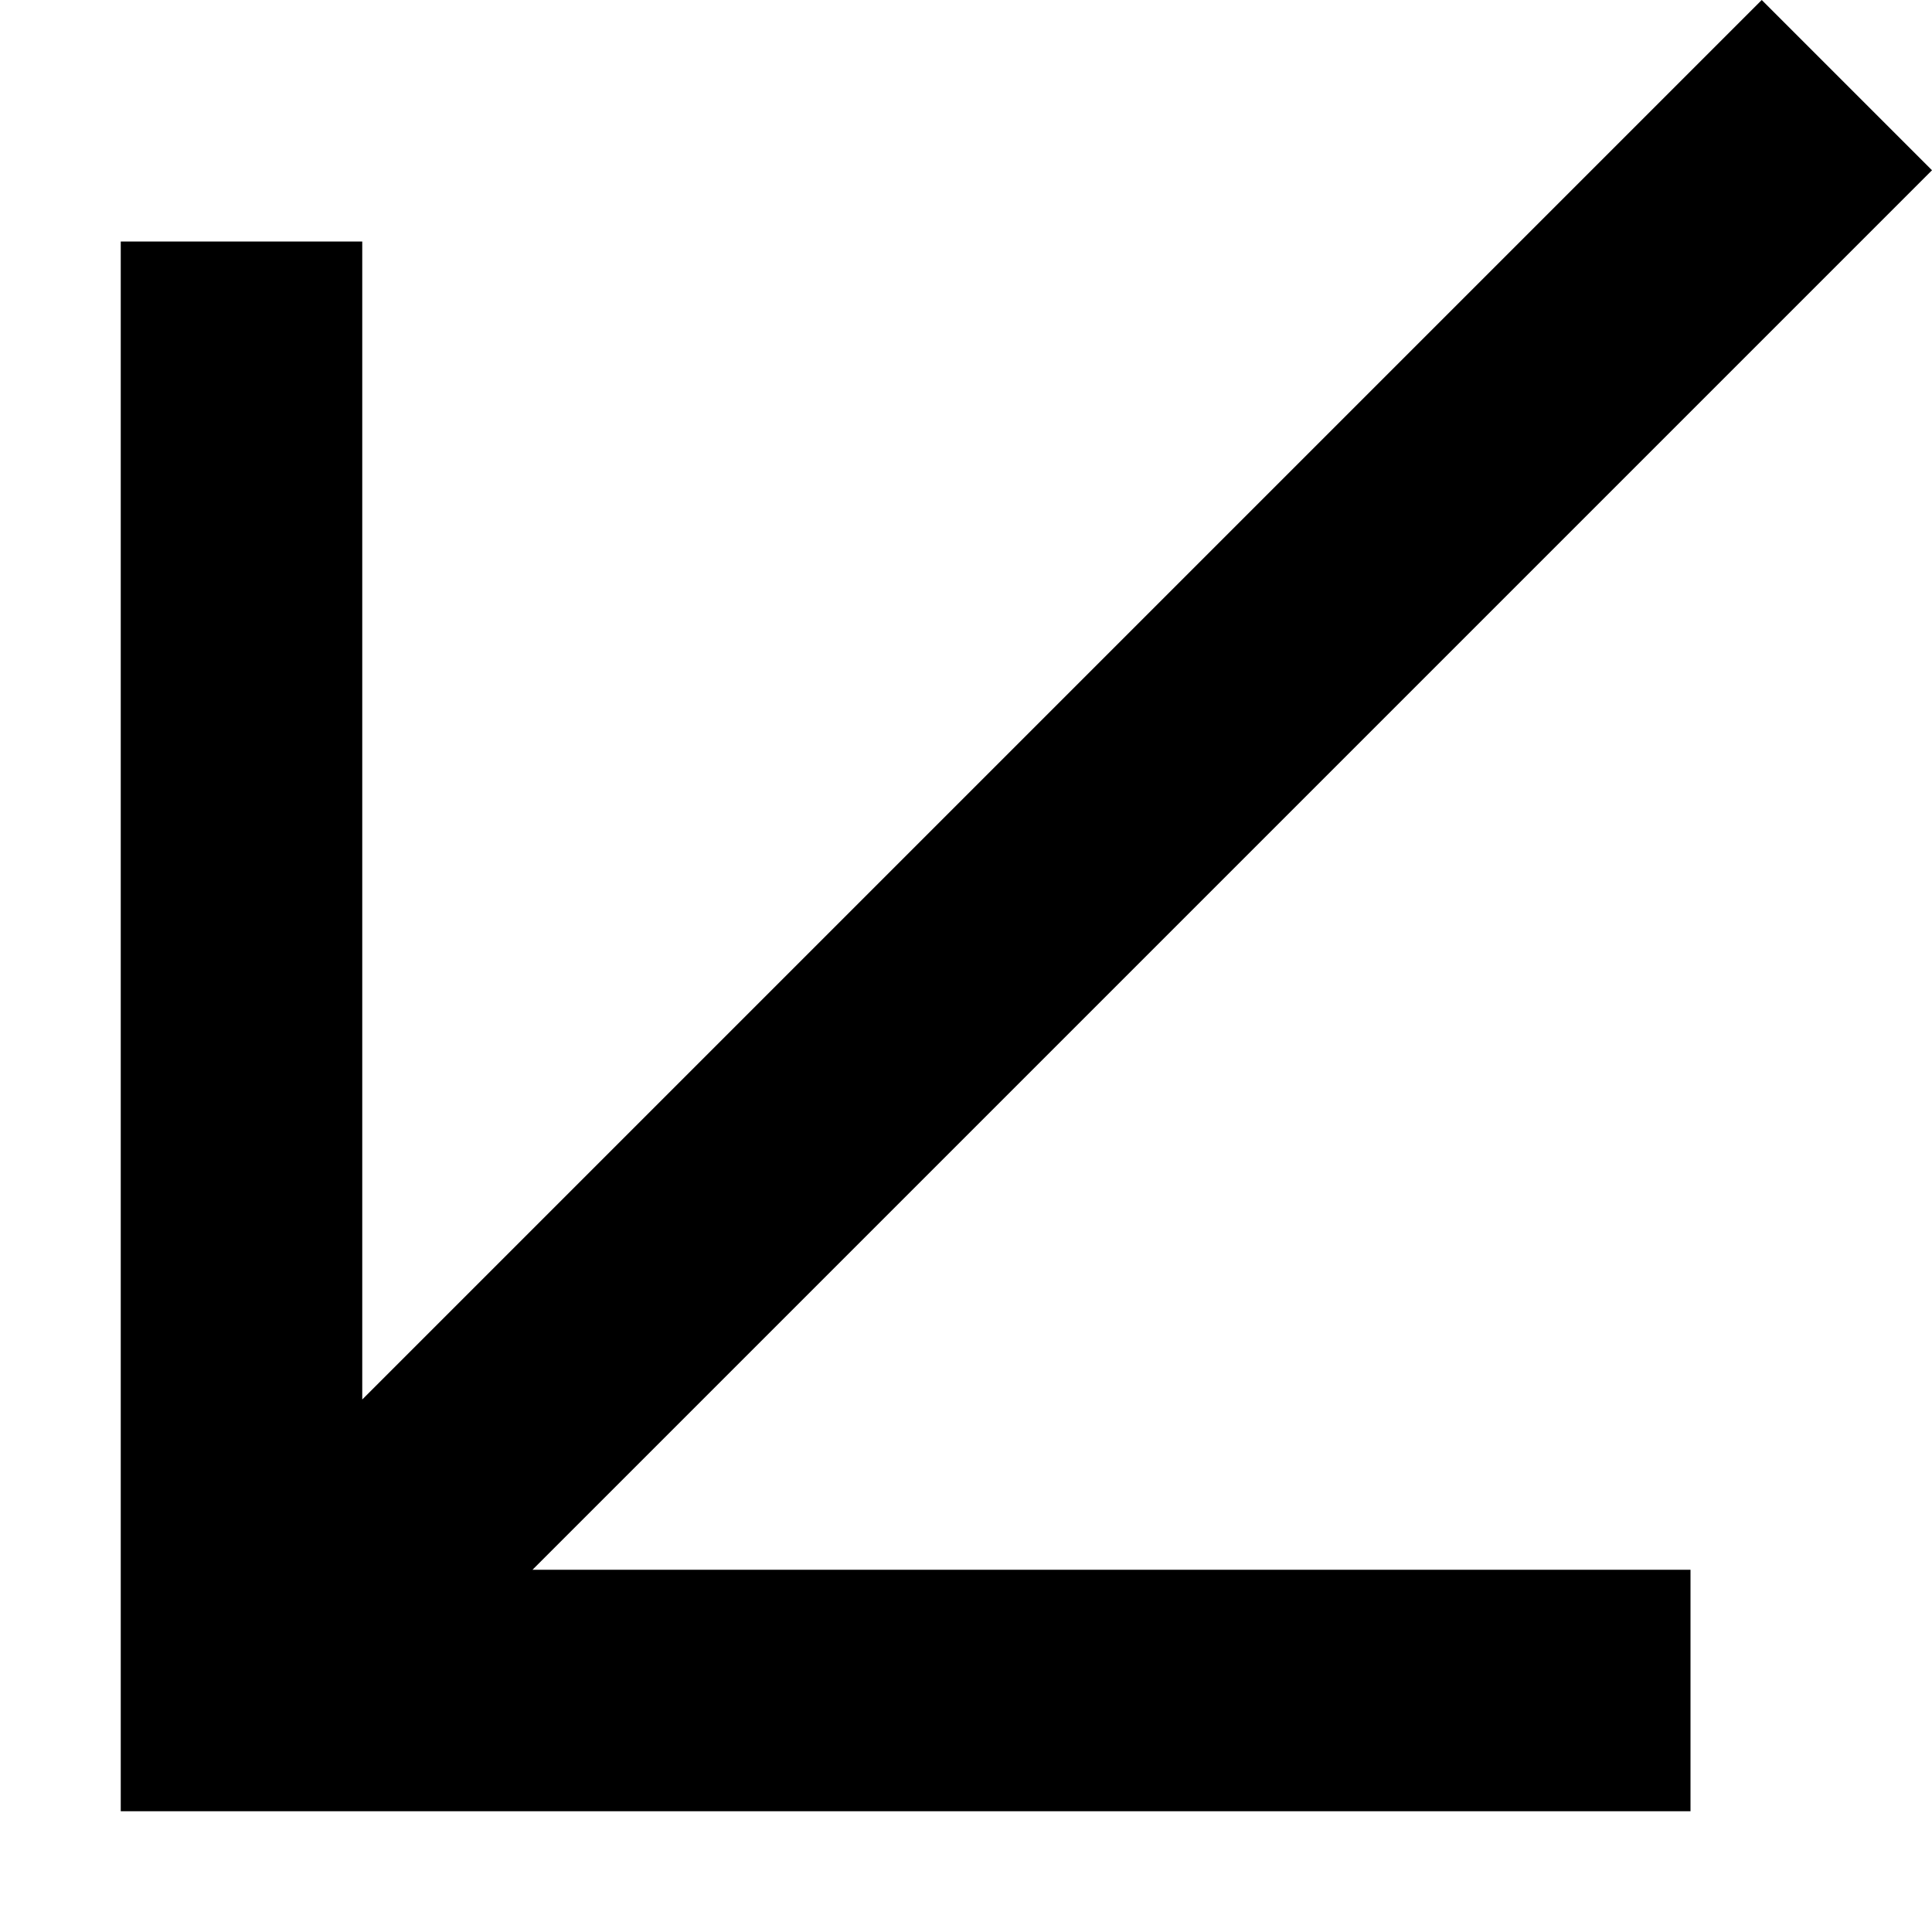 <svg width="16" height="16" viewBox="0 0 16 16" xmlns="http://www.w3.org/2000/svg">
<g clip-path="url(#clip0)">
<path d="M14 15L14 13L4.41 13L16 1.41L14.59 -1.23266e-07L3 11.59L3 2L1 2L1 15L14 15Z"/>
</g>
<defs>
<clipPath id="clip0">
<rect width="16" height="16"/>
</clipPath>
</defs>
</svg>
